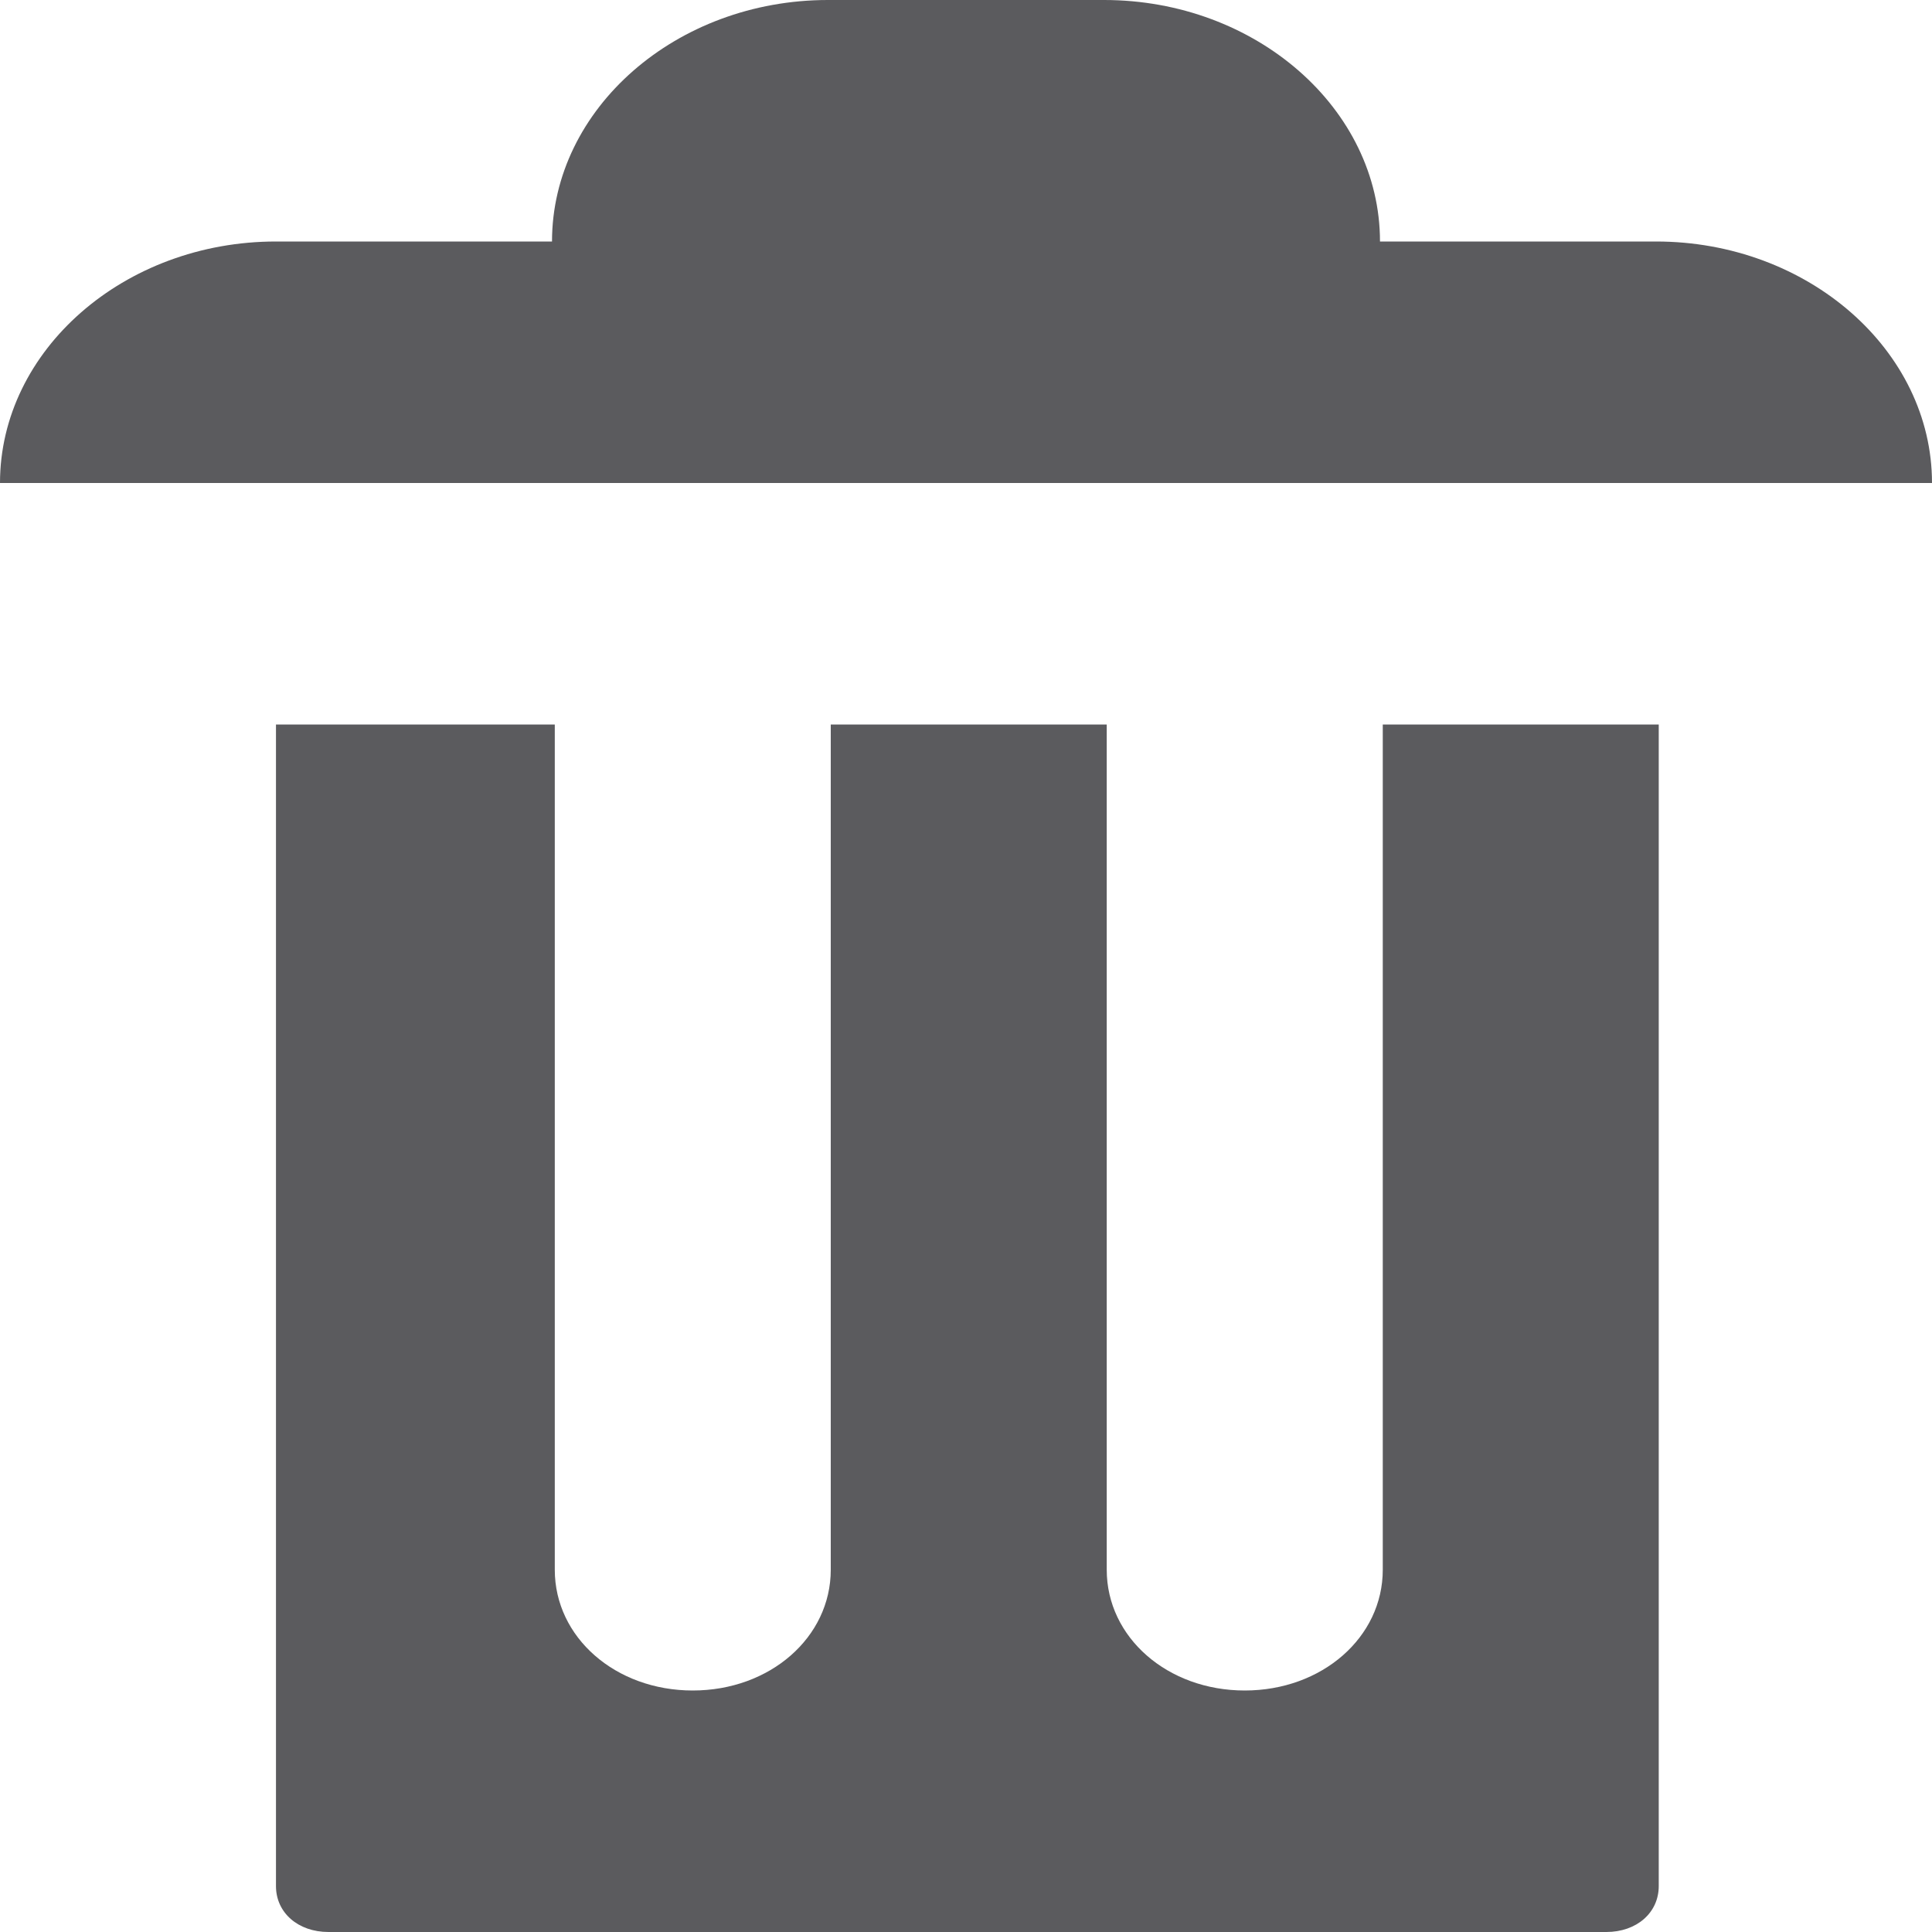<svg width="32" height="32" viewBox="0 0 32 32" fill="none" xmlns="http://www.w3.org/2000/svg" xmlns:xlink="http://www.w3.org/1999/xlink">
<path d="M13.714,0C11.2,0 9.143,1.8 9.143,4L4.571,4C2.057,4 0,5.8 0,8L32,8C32,5.8 29.943,4 27.429,4L22.857,4C22.857,1.8 20.8,0 18.286,0L13.714,0ZM4.571,12L4.571,31.24C4.571,31.68 4.937,32 5.44,32L26.606,32C27.109,32 27.474,31.68 27.474,31.24L27.474,12L22.903,12L22.903,26C22.903,27.12 21.897,28 20.617,28C19.337,28 18.331,27.12 18.331,26L18.331,12L13.76,12L13.76,26C13.76,27.12 12.754,28 11.474,28C10.194,28 9.189,27.12 9.189,26L9.189,12L4.617,12L4.571,12Z" fill="#5B5B5E"/>
</svg>
